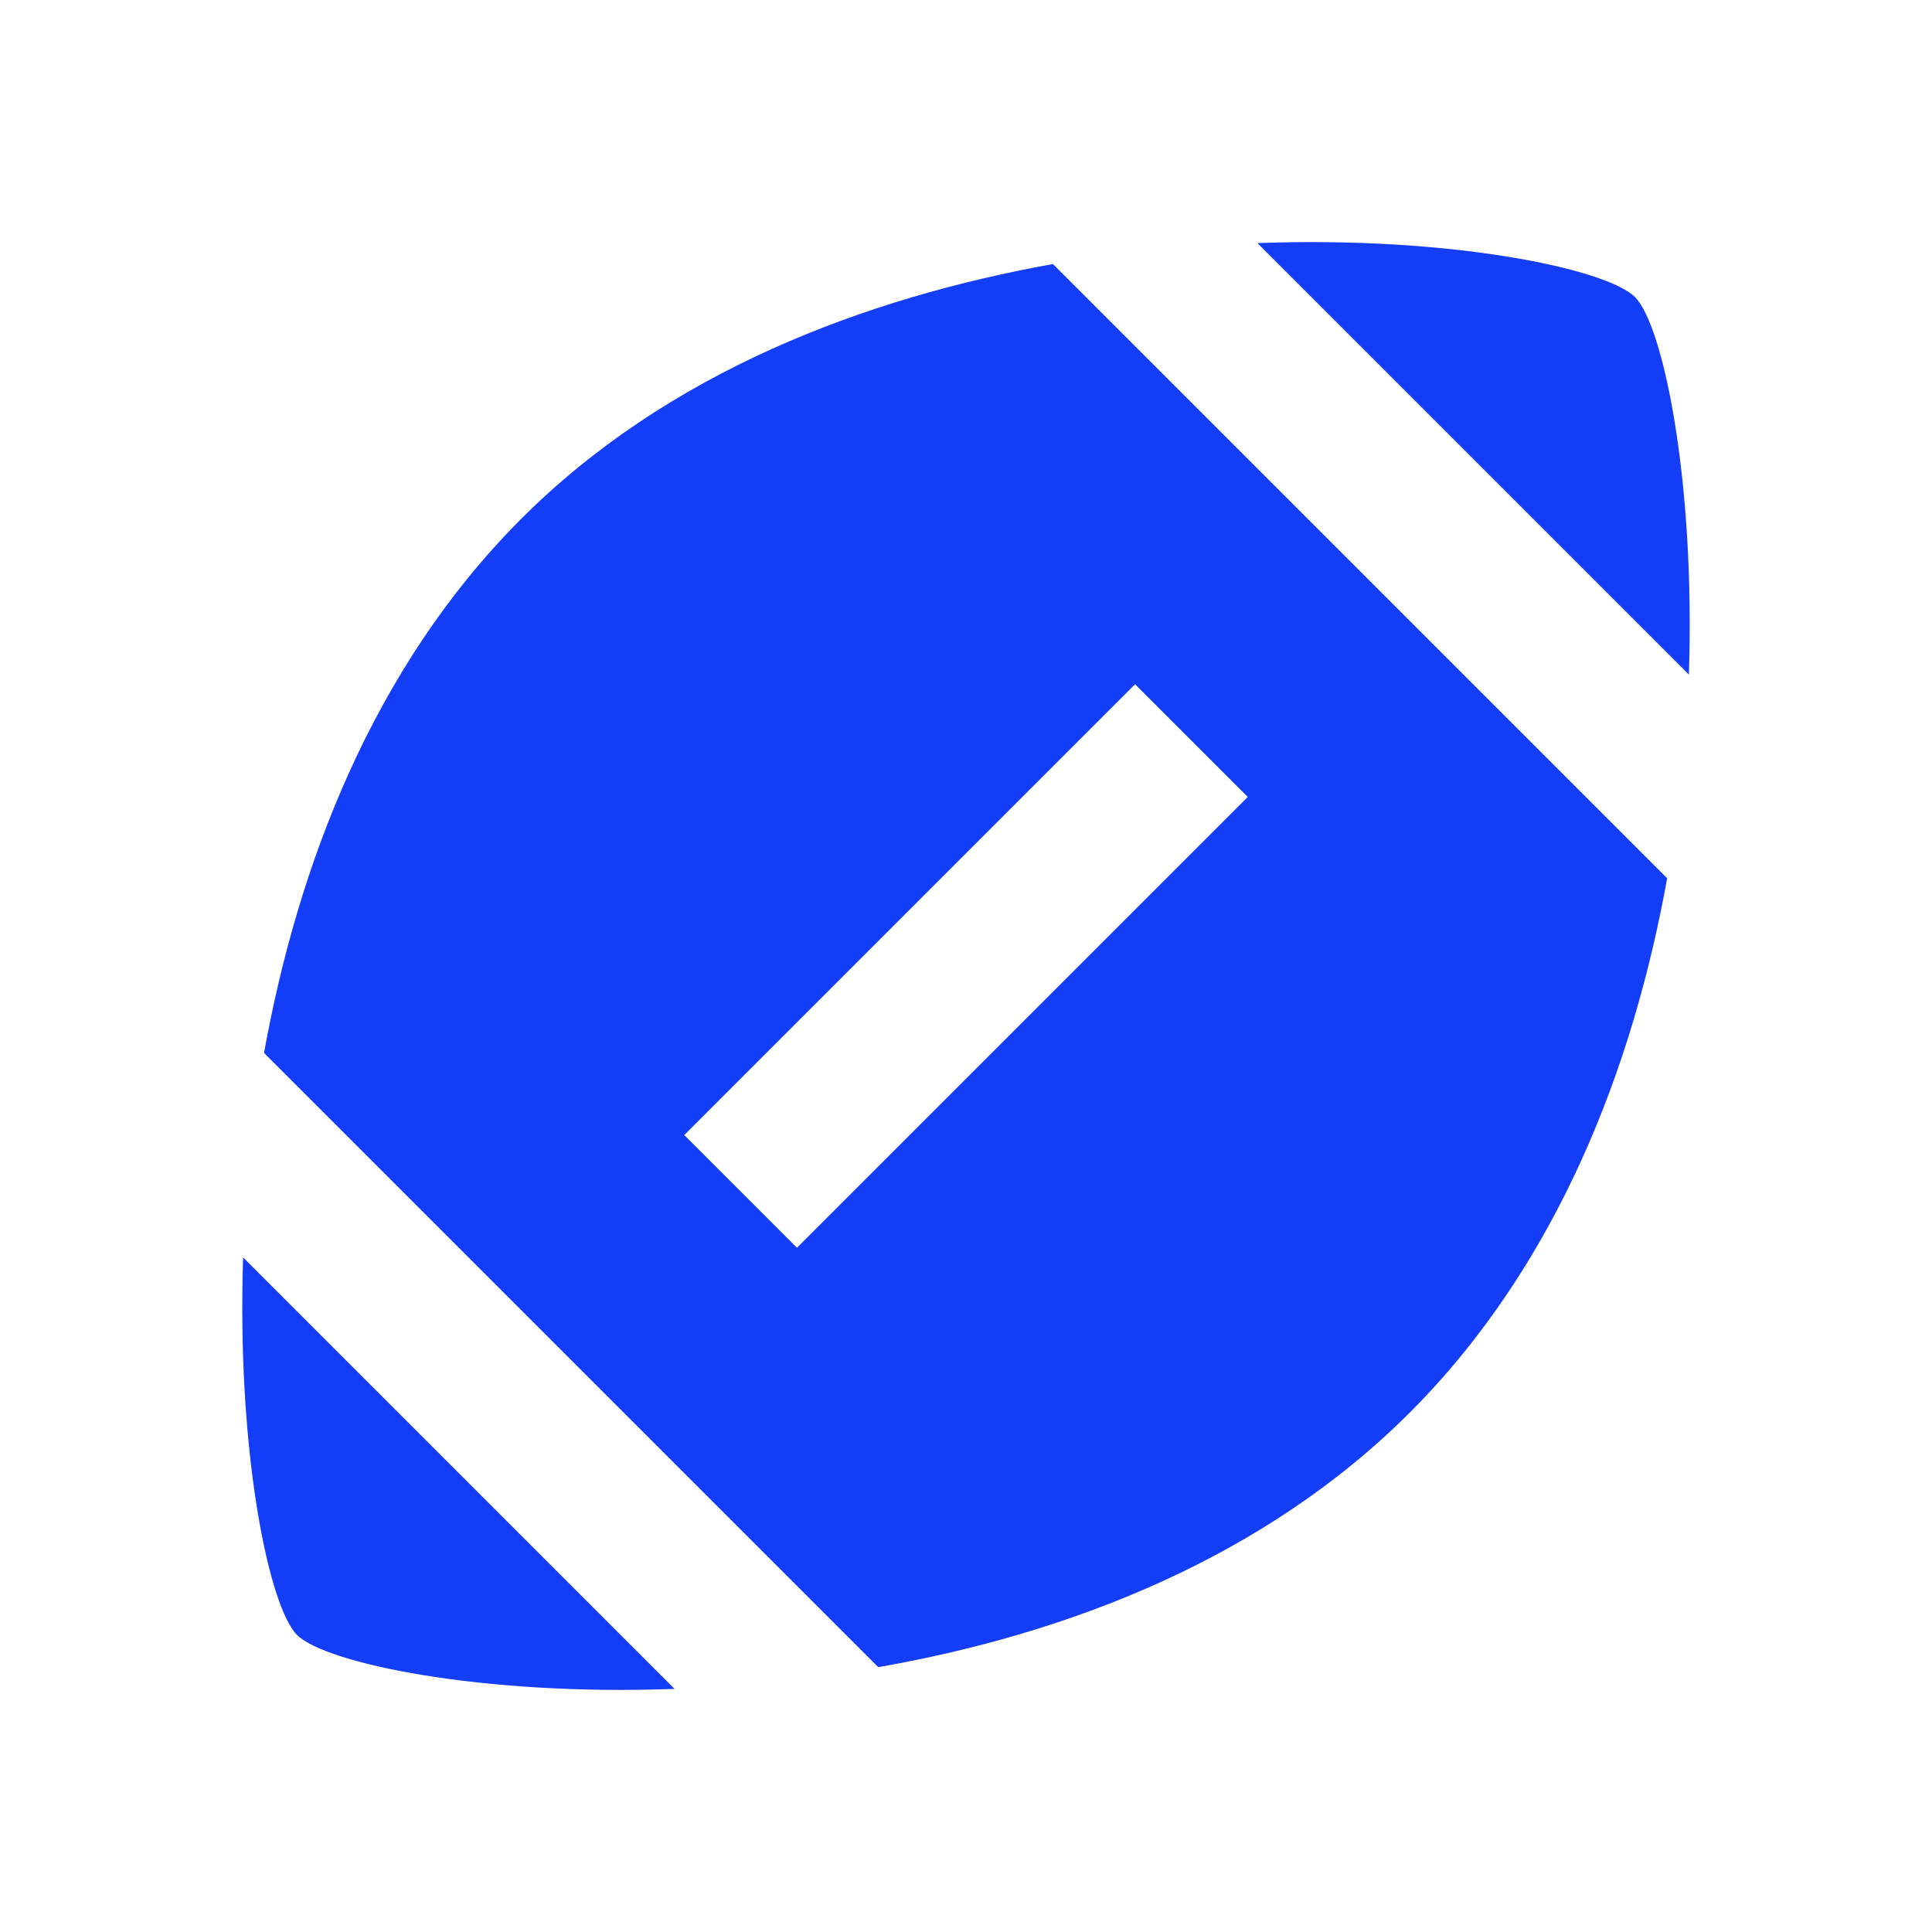 <svg fill="#133DF6" xmlns="http://www.w3.org/2000/svg" enable-background="new 0 0 24 24" height="24" viewBox="0 0 24 24" width="24"><g><rect fill="none" height="24" width="24"/></g><g><g><path d="M3.02,15.62c-0.08,2.42,0.32,4.34,0.67,4.69s2.28,0.76,4.69,0.67L3.02,15.62z"/><path d="M13.08,3.28C10.75,3.7,8.29,4.62,6.46,6.46s-2.76,4.29-3.18,6.62l7.63,7.63c2.34-0.41,4.79-1.34,6.62-3.18 s2.76-4.29,3.18-6.62L13.08,3.28z M9.9,15.5l-1.4-1.4l5.6-5.6l1.4,1.4L9.9,15.5z"/><path d="M20.98,8.38c0.08-2.42-0.32-4.34-0.67-4.69s-2.28-0.76-4.69-0.67L20.98,8.38z"/></g></g></svg>